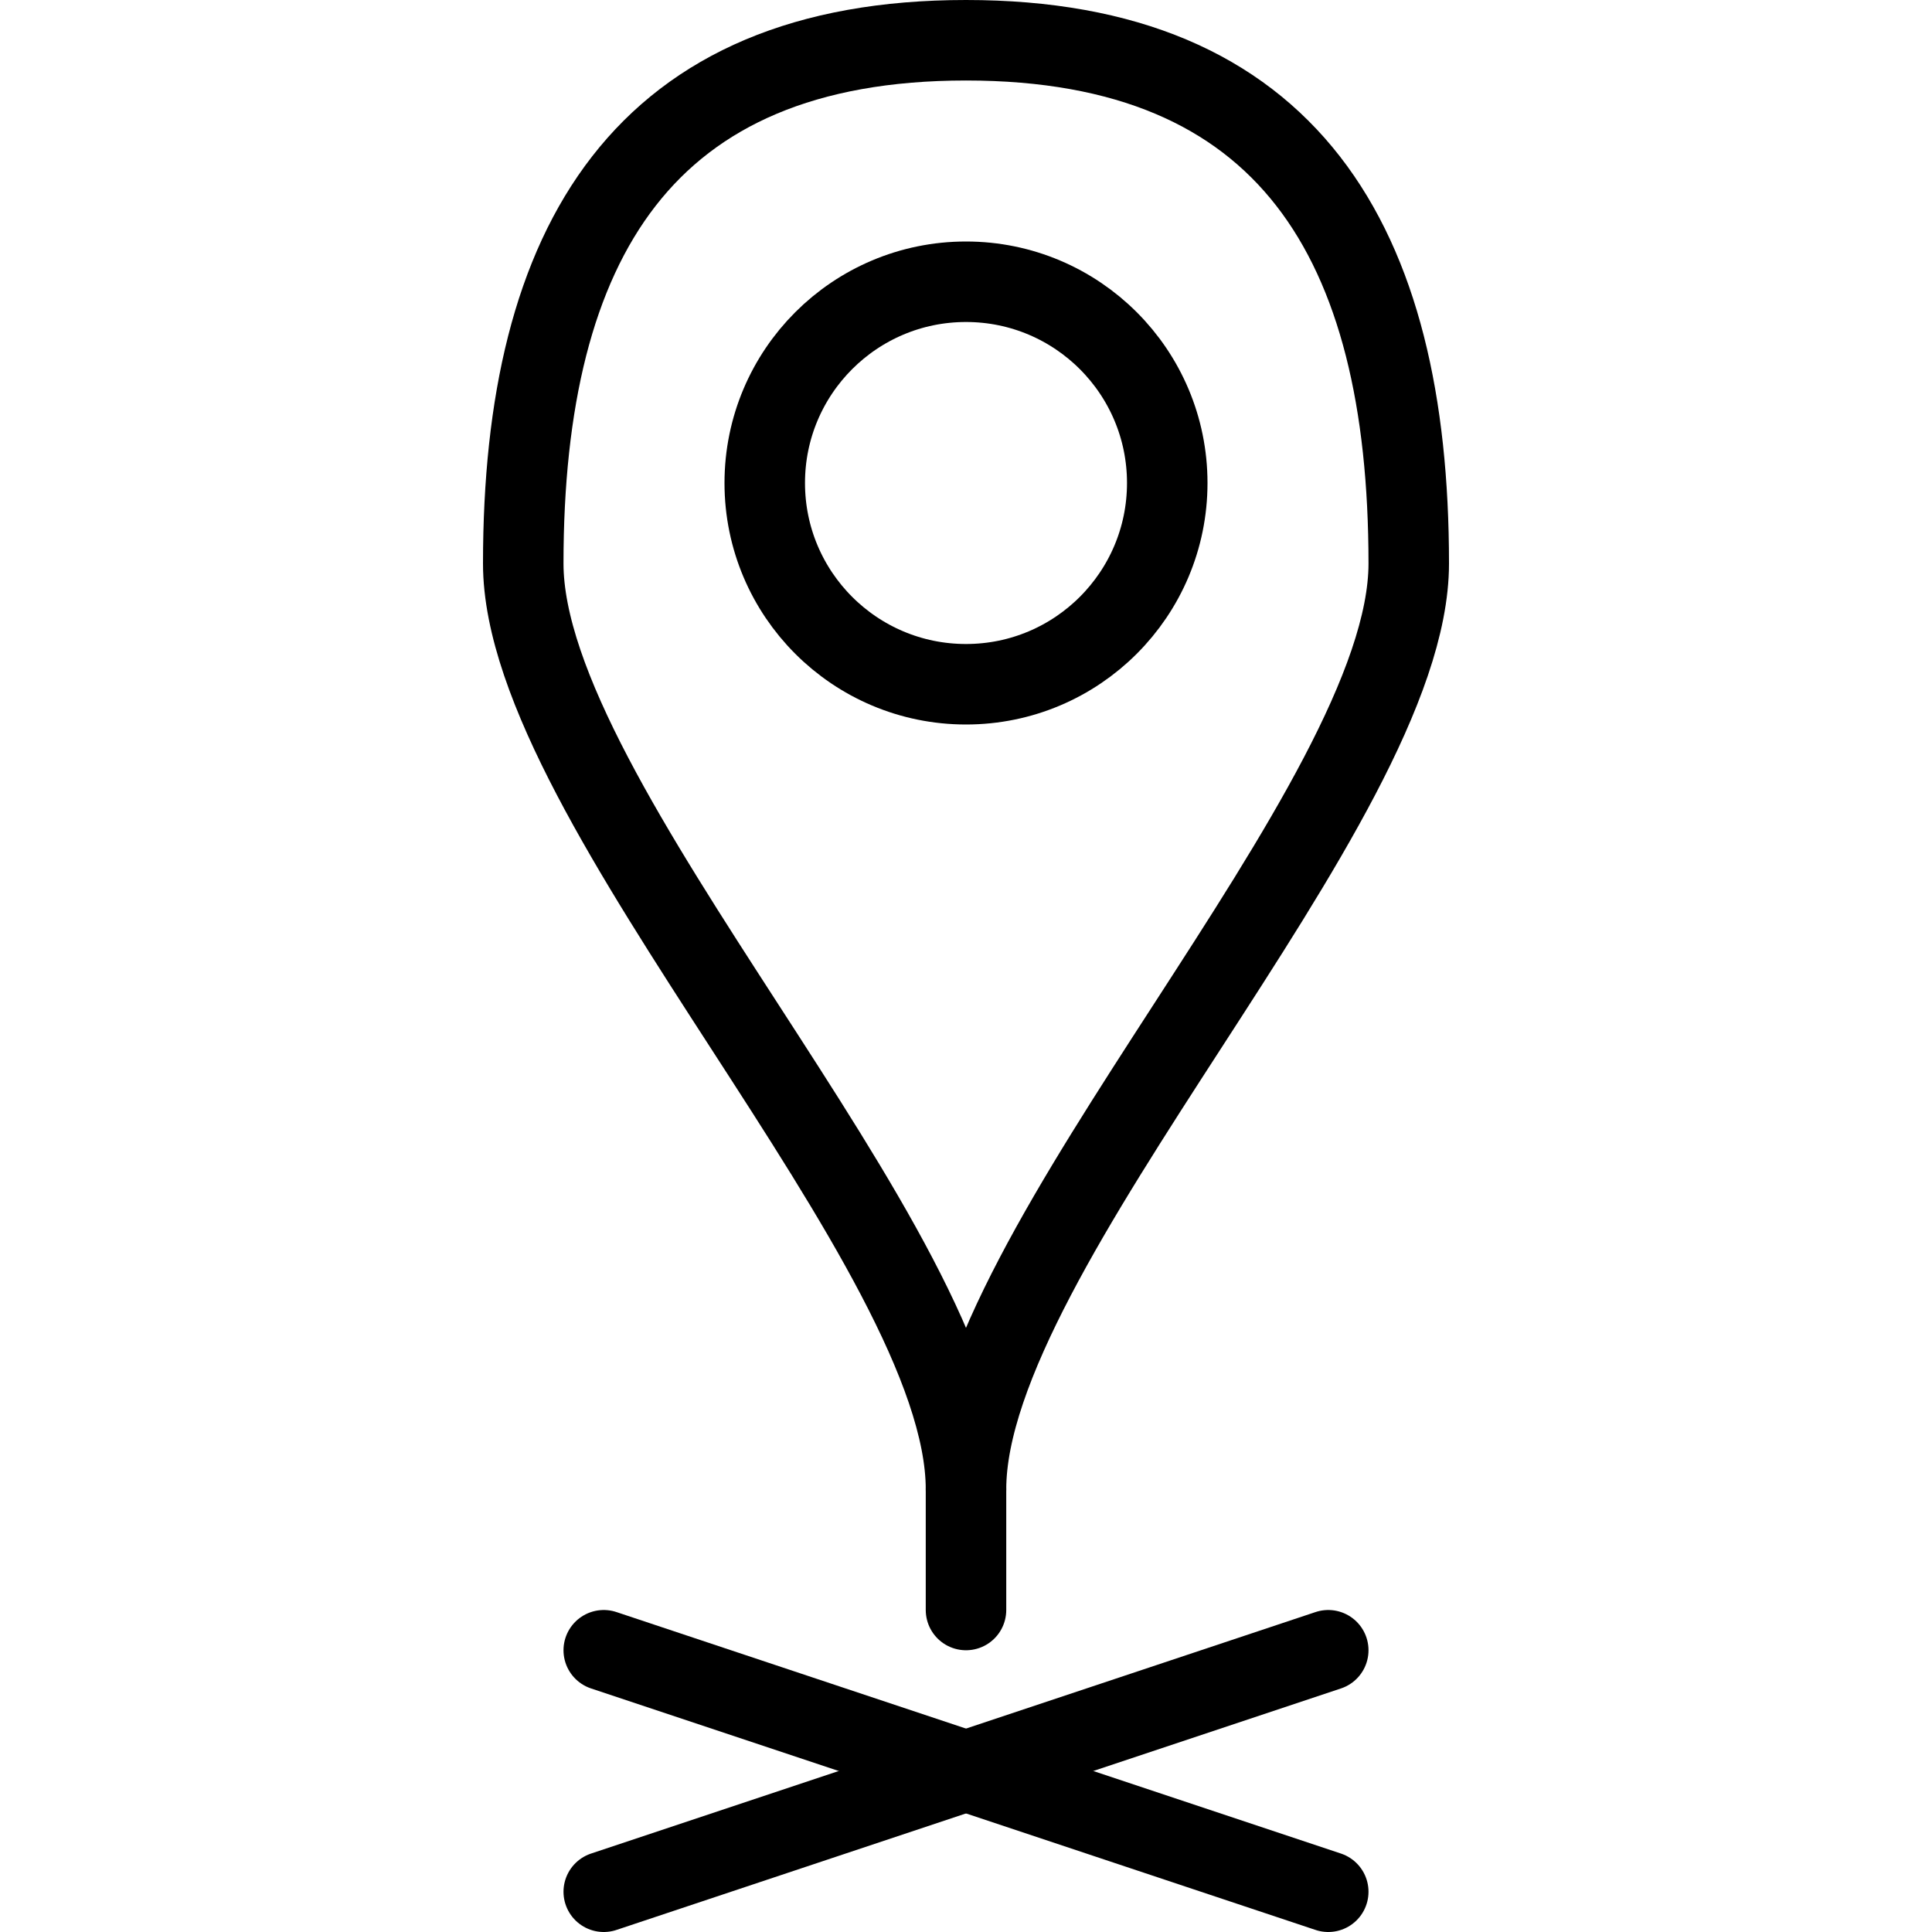 <svg xmlns="http://www.w3.org/2000/svg" viewBox="0 0 24 24"><defs><style>.a{fill:none;stroke:#000;stroke-linecap:round;stroke-linejoin:round;}</style></defs><title>pin-x-mark-2</title><line class="a" x1="7.5" y1="23.5" x2="16.5" y2="20.5"/><line class="a" x1="16.5" y1="23.5" x2="7.5" y2="20.5"/><line class="a" x1="12" y1="18.5" x2="12" y2="20"/><path class="a" d="M17.5,7c0,3-5.5,8.5-5.5,11.5C12,15.5,6.5,10,6.5,7,6.5,3,8,.5,12,.5S17.5,3,17.5,7Z"/><circle class="a" cx="12" cy="6" r="2.5"/></svg>